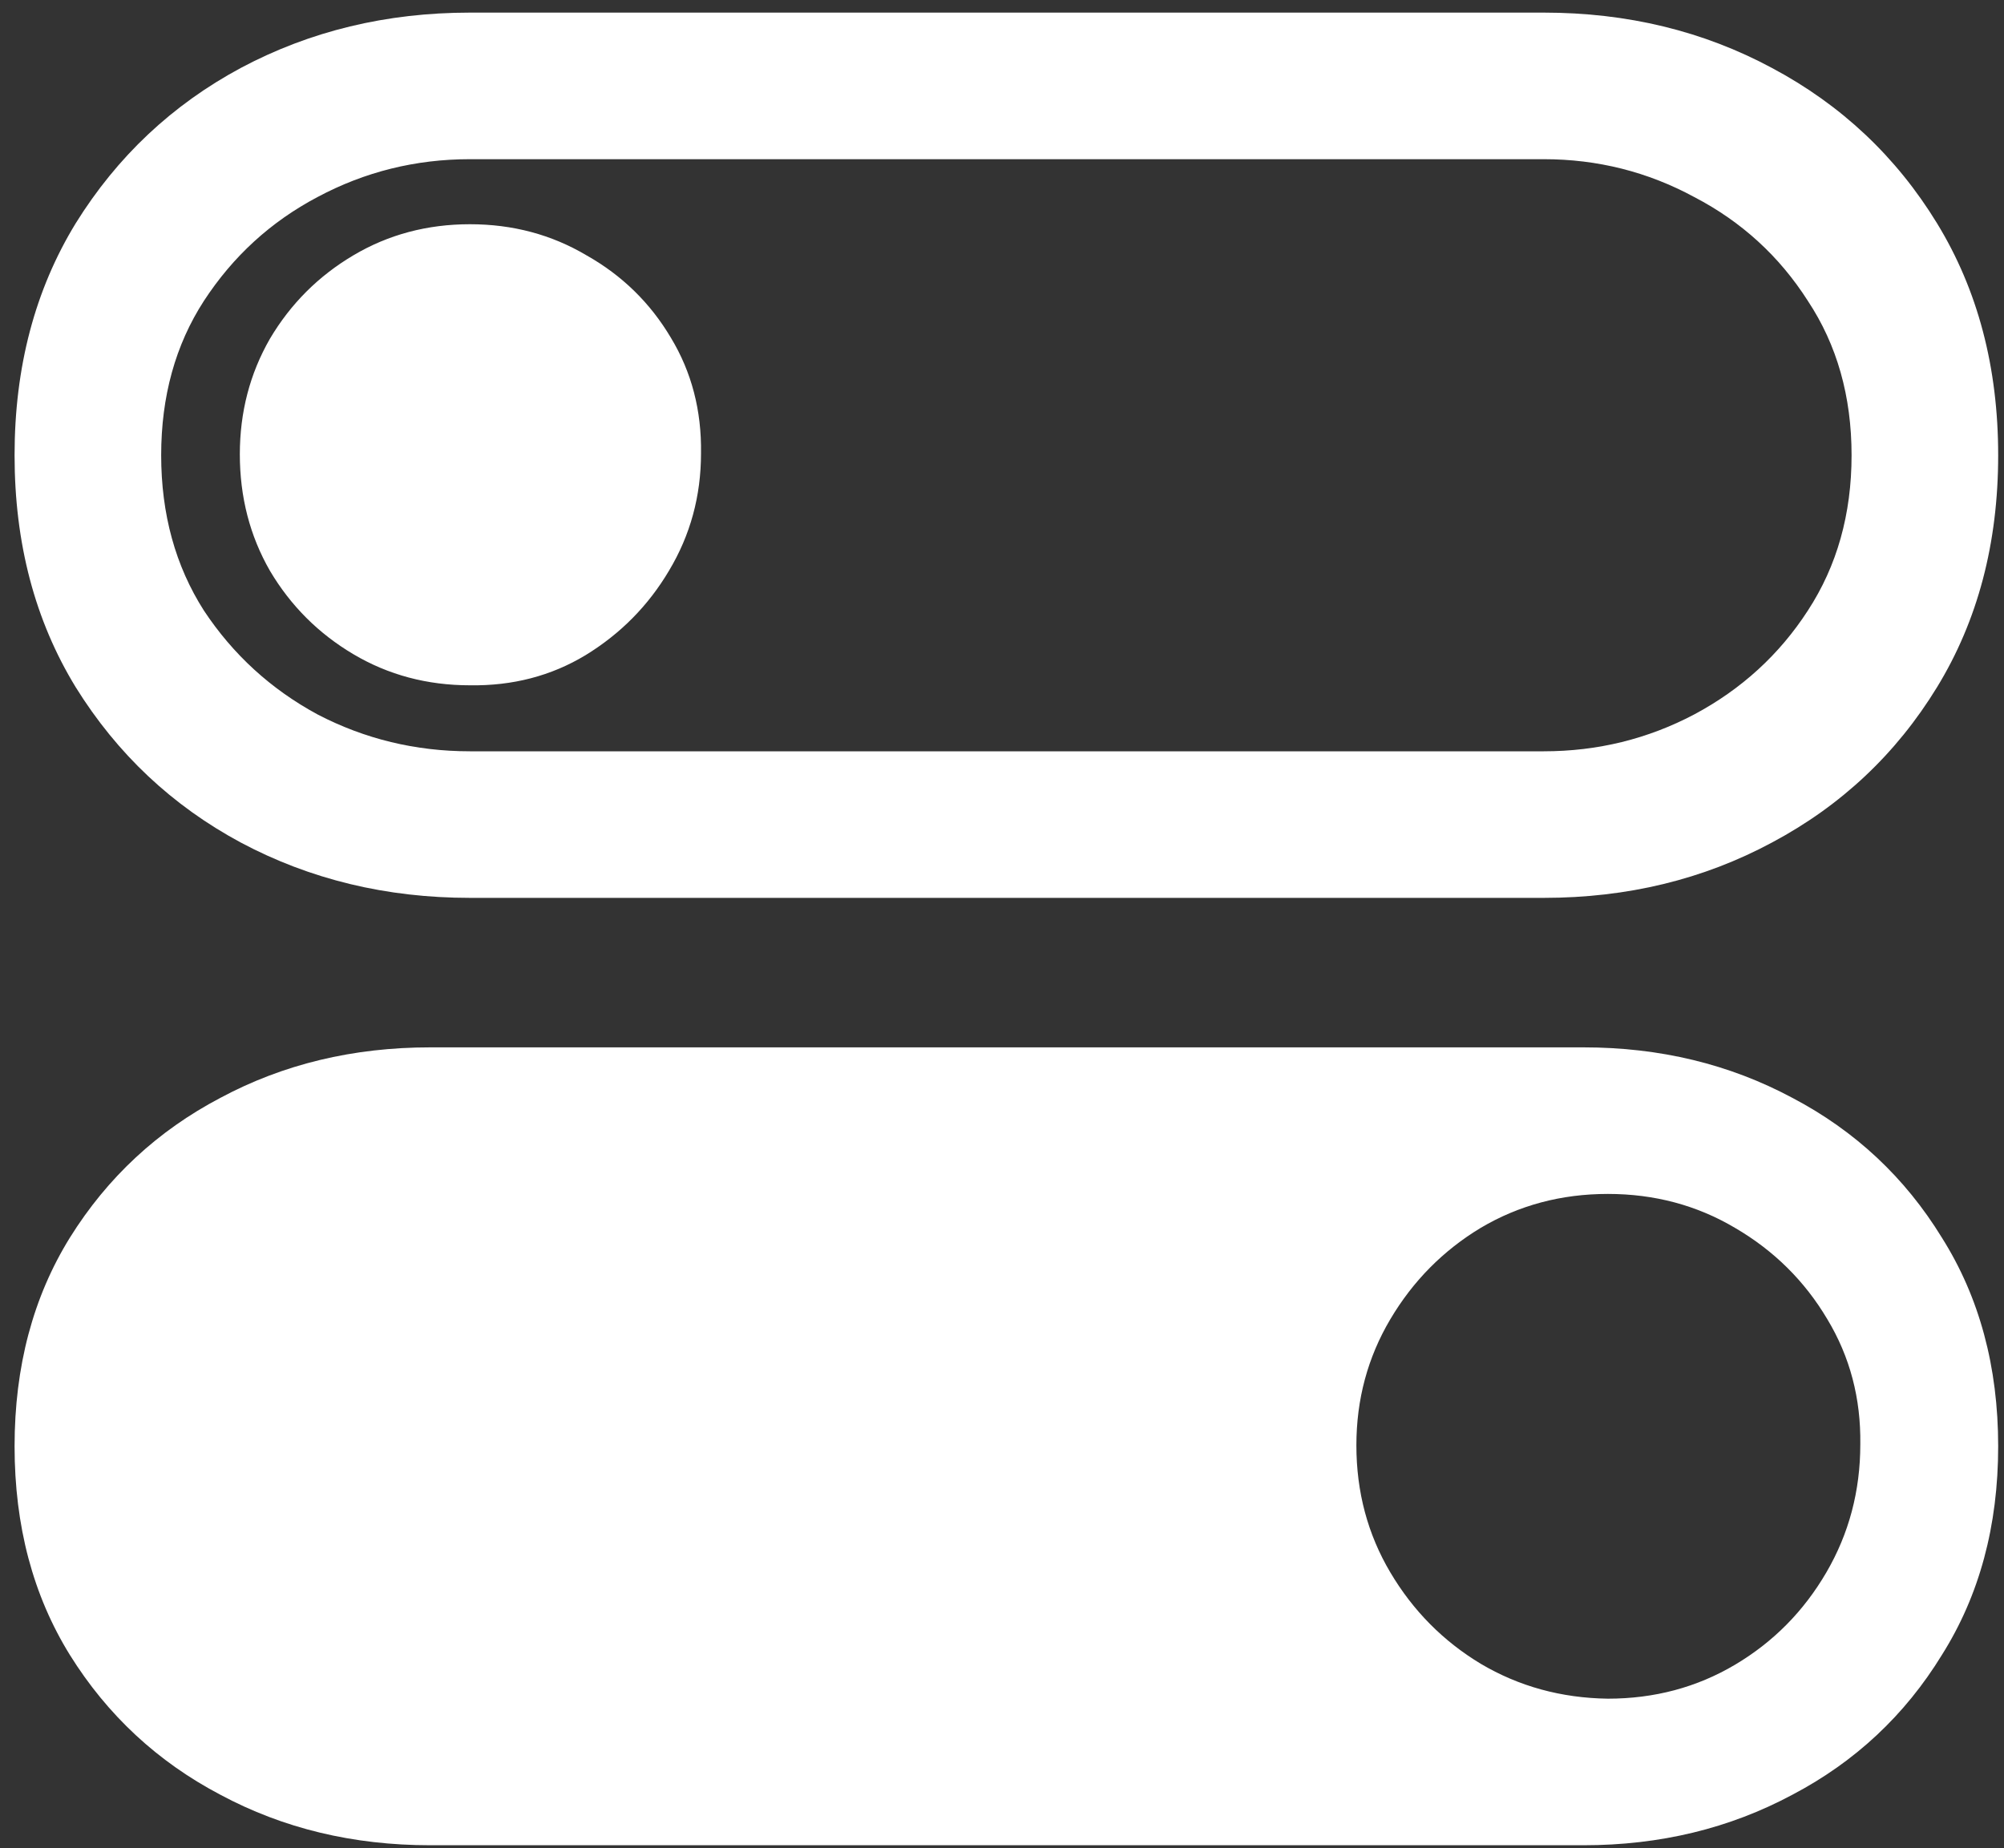 <svg width="129" height="119" viewBox="0 0 129 119" fill="none" xmlns="http://www.w3.org/2000/svg">
<rect x="0" y="0" width="129" height="119" fill="#333333" stroke="none"/>
<path d="M27.688 118.812H101.938C106.854 118.812 111.333 117.729 115.375 115.562C119.417 113.438 122.625 110.438 125 106.562C127.417 102.729 128.625 98.25 128.625 93.125C128.625 88 127.417 83.521 125 79.688C122.625 75.812 119.417 72.812 115.375 70.688C111.333 68.521 106.854 67.438 101.938 67.438H27.688C22.729 67.438 18.229 68.521 14.188 70.688C10.146 72.812 6.917 75.812 4.5 79.688C2.125 83.521 0.938 88 0.938 93.125C0.938 98.25 2.125 102.729 4.5 106.562C6.917 110.438 10.146 113.438 14.188 115.562C18.229 117.729 22.729 118.812 27.688 118.812ZM103.5 109.375C100.5 109.333 97.771 108.583 95.312 107.125C92.896 105.667 90.958 103.708 89.5 101.25C88.042 98.792 87.312 96.062 87.312 93.062C87.312 90.104 88.042 87.396 89.5 84.938C90.958 82.479 92.896 80.521 95.312 79.062C97.771 77.604 100.5 76.875 103.5 76.875C106.5 76.875 109.229 77.604 111.688 79.062C114.188 80.521 116.167 82.479 117.625 84.938C119.083 87.354 119.792 90.042 119.75 93C119.75 96 119.021 98.75 117.562 101.25C116.104 103.75 114.146 105.729 111.688 107.188C109.229 108.646 106.5 109.375 103.5 109.375ZM30.25 57.812H99.375C104.75 57.812 109.646 56.625 114.062 54.25C118.521 51.875 122.062 48.542 124.688 44.25C127.312 39.958 128.625 34.979 128.625 29.312C128.625 23.646 127.312 18.667 124.688 14.375C122.062 10.083 118.521 6.75 114.062 4.375C109.646 2 104.75 0.812 99.375 0.812H30.25C24.875 0.812 19.958 2 15.5 4.375C11.083 6.75 7.542 10.083 4.875 14.375C2.25 18.667 0.938 23.646 0.938 29.312C0.938 34.979 2.25 39.958 4.875 44.25C7.542 48.542 11.083 51.875 15.5 54.25C19.958 56.625 24.875 57.812 30.25 57.812ZM30.25 48.375C26.75 48.375 23.479 47.583 20.438 46C17.438 44.375 15 42.146 13.125 39.312C11.292 36.438 10.375 33.104 10.375 29.312C10.375 25.521 11.292 22.208 13.125 19.375C15 16.5 17.438 14.271 20.438 12.688C23.479 11.062 26.75 10.25 30.25 10.25H99.375C102.833 10.25 106.062 11.062 109.062 12.688C112.104 14.271 114.542 16.5 116.375 19.375C118.25 22.208 119.188 25.521 119.188 29.312C119.188 33.104 118.25 36.438 116.375 39.312C114.542 42.146 112.104 44.375 109.062 46C106.062 47.583 102.833 48.375 99.375 48.375H30.25ZM30.25 44.125C33 44.167 35.479 43.521 37.688 42.188C39.938 40.812 41.729 39 43.062 36.75C44.438 34.458 45.125 31.938 45.125 29.188C45.167 26.438 44.521 23.958 43.188 21.75C41.854 19.5 40.042 17.729 37.75 16.438C35.5 15.104 33 14.438 30.25 14.438C27.5 14.438 25 15.104 22.75 16.438C20.5 17.771 18.708 19.562 17.375 21.812C16.083 24.062 15.438 26.542 15.438 29.25C15.438 32 16.083 34.5 17.375 36.75C18.708 39 20.5 40.792 22.75 42.125C25 43.458 27.5 44.125 30.25 44.125Z" fill="white"/>
</svg>
